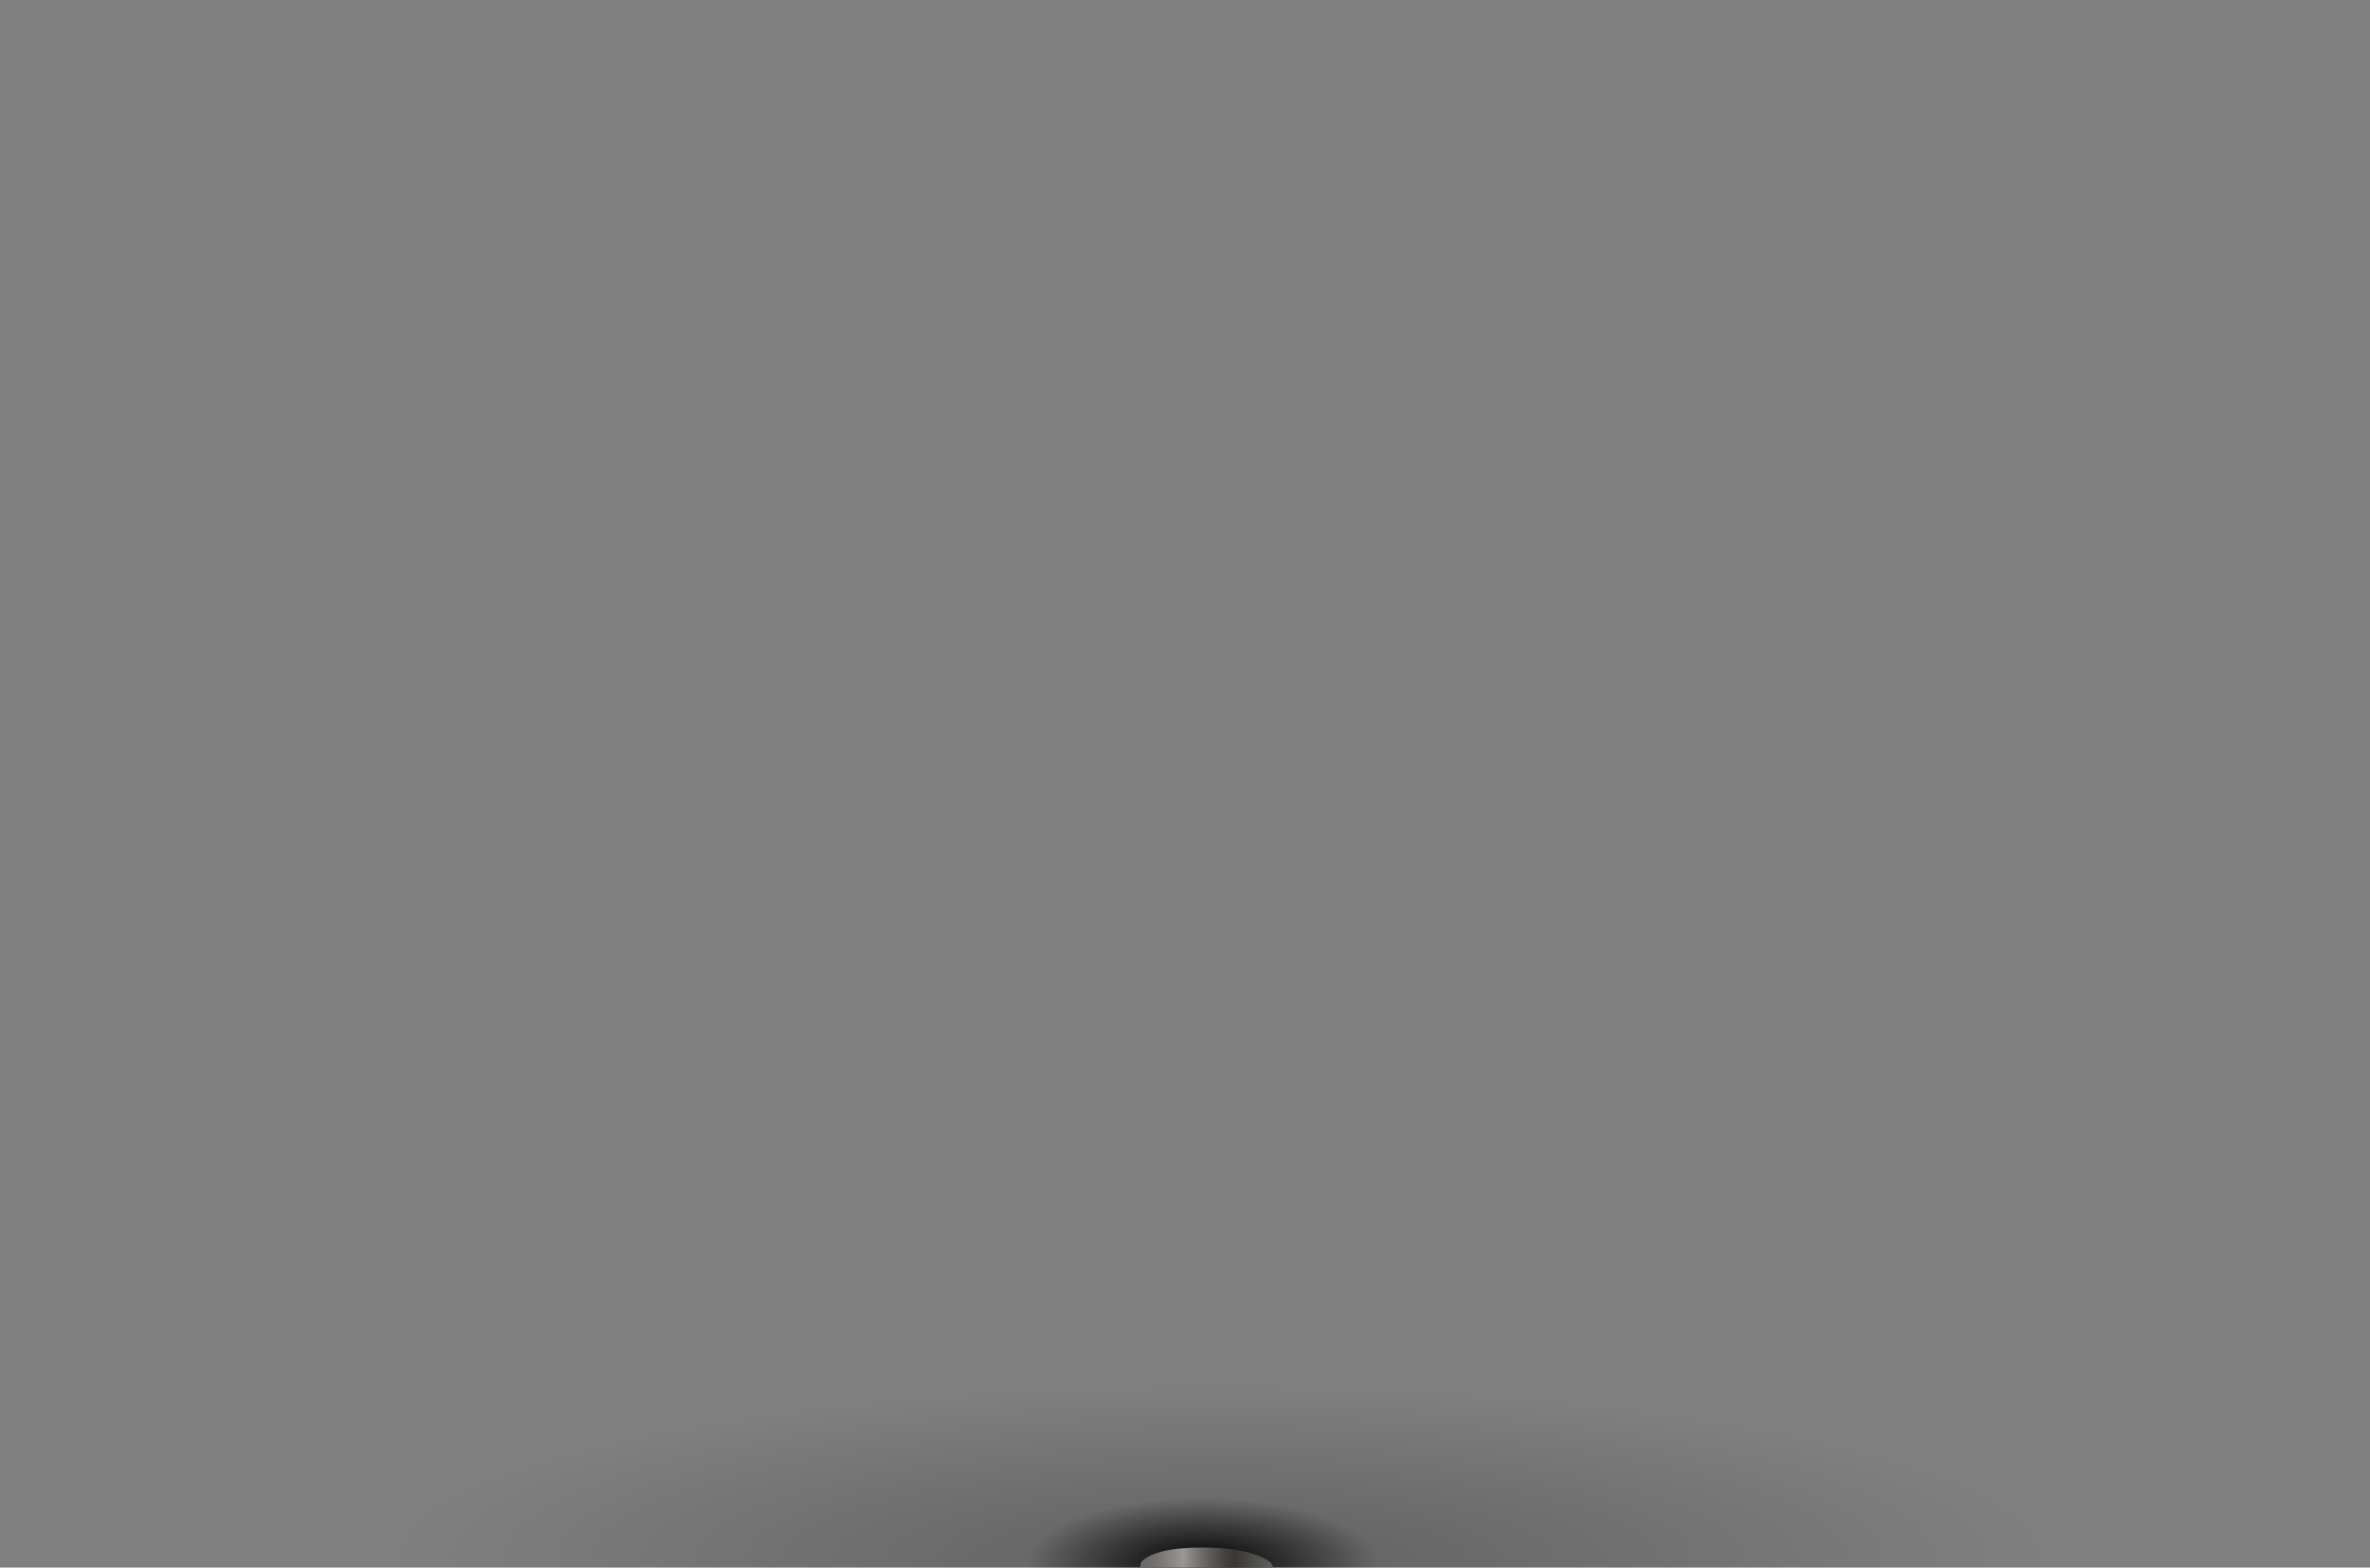 <?xml version="1.0" encoding="UTF-8" standalone="no"?>
<svg xmlns:xlink="http://www.w3.org/1999/xlink" height="58.8px" width="88.9px" xmlns="http://www.w3.org/2000/svg">
  <rect width="100%" height="100%" fill="#808080" stroke="none"/>
  <g transform="matrix(1.0, 0.0, 0.0, 1.0, 0.0, 0.0)">
    <use height="58.8" transform="matrix(1.0, 0.0, 0.0, 1.0, 0.0, 50.75)" width="88.9" xlink:href="#shape0"/>
  </g>
  <defs>
    <g id="shape0" transform="matrix(1.0, 0.0, 0.0, 1.0, 0.0, -50.75)">
      <path d="M54.1 58.65 Q54.1 59.7 51.45 60.45 L45.1 61.2 Q41.35 61.2 38.75 60.45 36.1 59.7 36.1 58.65 36.1 57.55 38.75 56.8 41.35 56.05 45.1 56.05 48.85 56.05 51.45 56.8 54.1 57.55 54.1 58.65" fill="url(#gradient0)" fill-rule="evenodd" stroke="none"/>
      <path d="M45.75 50.75 Q63.4 50.75 75.95 53.0 88.45 55.25 88.45 58.45 88.45 61.65 75.95 63.9 63.4 66.15 45.75 66.15 28.1 66.15 15.6 63.9 3.1 61.65 3.1 58.45 3.1 55.25 15.6 53.0 28.1 50.75 45.75 50.75" fill="url(#gradient1)" fill-rule="evenodd" stroke="none"/>
      <path d="M83.5 102.0 L54.0 80.65 60.4 87.35 Q67.05 94.45 68.25 96.6 69.4 98.65 64.6 100.3 55.4 99.85 44.45 99.85 33.7 99.85 24.7 100.3 26.0 93.2 30.6 86.45 32.9 83.05 34.9 81.1 L9.4 101.45 9.3 101.45 Q2.15 102.25 0.4 103.35 L0.1 103.55 0.0 103.55 0.6 103.15 1.25 102.7 34.35 79.2 35.5 78.75 38.35 77.65 Q41.2 76.8 44.55 76.8 48.05 76.8 50.6 77.6 L53.8 78.8 54.2 78.95 88.9 103.55 88.8 103.55 88.3 103.2 Q87.0 102.55 83.5 102.0 M15.75 100.85 L14.4 100.95 12.05 101.15 15.75 100.85" fill="#cec8b8" fill-rule="evenodd" stroke="none"/>
      <path d="M64.6 100.3 L74.25 100.95 74.5 100.95 80.25 101.55 82.4 101.8 83.5 102.0 Q87.0 102.55 88.3 103.2 88.65 103.55 88.65 103.95 88.65 106.3 75.7 107.9 L44.4 109.55 13.15 107.9 Q0.15 106.25 0.15 103.95 L0.4 103.35 Q2.15 102.25 9.3 101.45 L9.4 101.45 9.85 101.4 12.05 101.15 14.4 100.95 15.75 100.85 23.25 100.35 24.7 100.3 Q33.7 99.85 44.45 99.85 55.4 99.85 64.6 100.3 M4.35 104.7 Q4.35 106.05 15.95 107.0 L44.0 107.95 72.0 107.0 Q83.6 106.05 83.6 104.7 83.6 103.35 72.0 102.4 L44.0 101.45 15.95 102.4 Q4.35 103.35 4.35 104.7" fill="#b9b5aa" fill-rule="evenodd" stroke="none"/>
      <path d="M83.5 102.0 L82.4 101.8 80.25 101.55 74.5 100.95 74.25 100.95 64.6 100.3 Q69.4 98.65 68.25 96.6 67.05 94.45 60.4 87.35 L54.0 80.65 83.5 102.0" fill="#b3ada0" fill-rule="evenodd" stroke="none"/>
      <path d="M42.7 70.1 L42.7 59.15 42.8 58.6 Q43.3 58.05 45.1 58.05 46.9 58.05 47.65 58.6 L48.0 59.15 48.0 70.4 Q46.65 69.8 44.95 69.8 L42.7 70.1" fill="url(#gradient2)" fill-rule="evenodd" stroke="none"/>
      <path d="M48.0 70.4 L48.8 70.8 Q50.35 71.8 50.35 73.25 L50.35 73.4 Q49.05 72.7 47.5 72.7 L41.8 72.7 41.7 72.7 42.8 72.3 44.4 71.6 46.1 71.5 47.85 71.55 43.85 70.3 42.3 71.3 Q41.35 71.9 41.15 72.75 L39.6 73.1 Q39.7 71.8 41.15 70.8 41.85 70.35 42.7 70.1 L44.95 69.8 Q46.65 69.8 48.0 70.4 M50.55 75.15 L49.75 74.35 Q50.7 74.5 51.75 75.95 52.65 77.15 52.75 77.75 L51.75 77.7 51.5 76.7 50.55 75.15" fill="#979287" fill-rule="evenodd" stroke="none"/>
      <path d="M50.35 73.4 L51.95 74.6 Q53.65 76.35 53.8 78.8 L50.6 77.6 Q48.05 76.8 44.55 76.8 41.2 76.8 38.35 77.65 L35.5 78.75 Q35.65 76.35 37.35 74.6 38.35 73.55 39.6 73.1 L41.15 72.75 41.7 72.7 41.8 72.7 47.5 72.7 Q49.05 72.7 50.35 73.4 M41.2 73.55 L39.05 74.2 Q37.95 74.7 37.65 75.25 L37.35 76.35 37.3 76.85 38.5 75.85 Q39.9 74.75 40.8 74.45 L43.25 74.05 Q42.05 73.4 41.2 73.55 M50.55 75.15 L51.5 76.7 51.75 77.7 52.75 77.75 Q52.65 77.15 51.75 75.95 50.7 74.5 49.75 74.35 L50.55 75.15" fill="#b8b2a4" fill-rule="evenodd" stroke="none"/>
      <path d="M24.7 100.3 L23.25 100.35 15.75 100.85 12.05 101.15 9.85 101.4 9.4 101.45 34.9 81.1 Q32.9 83.05 30.6 86.45 26.0 93.2 24.7 100.3 M41.7 72.7 L41.15 72.75 Q41.35 71.9 42.3 71.3 L43.85 70.3 47.85 71.55 46.1 71.5 44.4 71.6 42.8 72.3 41.7 72.7 M41.2 73.55 Q42.05 73.4 43.25 74.05 L40.8 74.45 Q39.9 74.75 38.5 75.85 L37.3 76.85 37.35 76.35 37.65 75.25 Q37.95 74.7 39.05 74.2 L41.2 73.55" fill="#f4ecda" fill-rule="evenodd" stroke="none"/>
      <path d="M4.35 104.7 Q4.35 103.35 15.95 102.4 L44.0 101.45 72.0 102.4 Q83.6 103.35 83.6 104.7 83.6 106.05 72.0 107.0 L44.0 107.95 15.95 107.0 Q4.35 106.05 4.35 104.7 M49.6 105.4 Q51.4 103.8 51.45 101.55 L39.1 101.5 Q39.15 103.75 40.95 105.35 42.75 106.95 45.25 106.95 47.8 106.95 49.6 105.4" fill="url(#gradient3)" fill-rule="evenodd" stroke="none"/>
      <path d="M43.1 105.3 Q41.95 104.8 41.35 103.8 40.75 102.8 40.9 101.6 L44.85 101.55 45.35 102.55 Q45.1 102.8 44.9 104.85 44.8 106.05 43.1 105.3" fill="#ffffff" fill-rule="evenodd" stroke="none"/>
      <path d="M43.1 105.3 Q44.8 106.05 44.9 104.85 45.1 102.8 45.35 102.55 L44.85 101.55 40.9 101.6 Q40.75 102.8 41.35 103.8 41.95 104.8 43.1 105.3 M49.6 105.4 Q47.8 106.95 45.25 106.95 42.75 106.95 40.95 105.35 39.15 103.75 39.1 101.5 L51.45 101.55 Q51.4 103.8 49.6 105.4" fill="#f3eede" fill-rule="evenodd" stroke="none"/>
    </g>
    <radialGradient cx="0" cy="0" gradientTransform="matrix(0.008, 0.0, 0.0, -0.003, 45.1, 58.65)" gradientUnits="userSpaceOnUse" id="gradient0" r="819.2" spreadMethod="pad">
      <stop offset="0.0" stop-color="#000000"/>
      <stop offset="1.0" stop-color="#000000" stop-opacity="0.0"/>
    </radialGradient>
    <radialGradient cx="0" cy="0" gradientTransform="matrix(0.038, 0.0, 0.0, -0.008, 45.75, 58.45)" gradientUnits="userSpaceOnUse" id="gradient1" r="819.2" spreadMethod="pad">
      <stop offset="0.0" stop-color="#000000" stop-opacity="0.239"/>
      <stop offset="1.0" stop-color="#000000" stop-opacity="0.0"/>
    </radialGradient>
    <linearGradient gradientTransform="matrix(0.003, 0.0, 0.0, -0.003, 45.35, 67.6)" gradientUnits="userSpaceOnUse" id="gradient2" spreadMethod="pad" x1="-819.2" x2="819.2">
      <stop offset="0.035" stop-color="#6d6c69"/>
      <stop offset="0.125" stop-color="#787673"/>
      <stop offset="0.278" stop-color="#95928e"/>
      <stop offset="0.302" stop-color="#9b9793"/>
      <stop offset="0.345" stop-color="#8c8985"/>
      <stop offset="0.502" stop-color="#5f5d59"/>
      <stop offset="0.624" stop-color="#42413e"/>
      <stop offset="0.694" stop-color="#383734"/>
      <stop offset="1.0" stop-color="#65625e"/>
    </linearGradient>
    <linearGradient gradientTransform="matrix(0.0, -0.005, -0.005, 0.0, 44.0, 105.9)" gradientUnits="userSpaceOnUse" id="gradient3" spreadMethod="pad" x1="-819.2" x2="819.2">
      <stop offset="0.0" stop-color="#9a9488"/>
      <stop offset="1.0" stop-color="#716d65"/>
    </linearGradient>
  </defs>
</svg>
